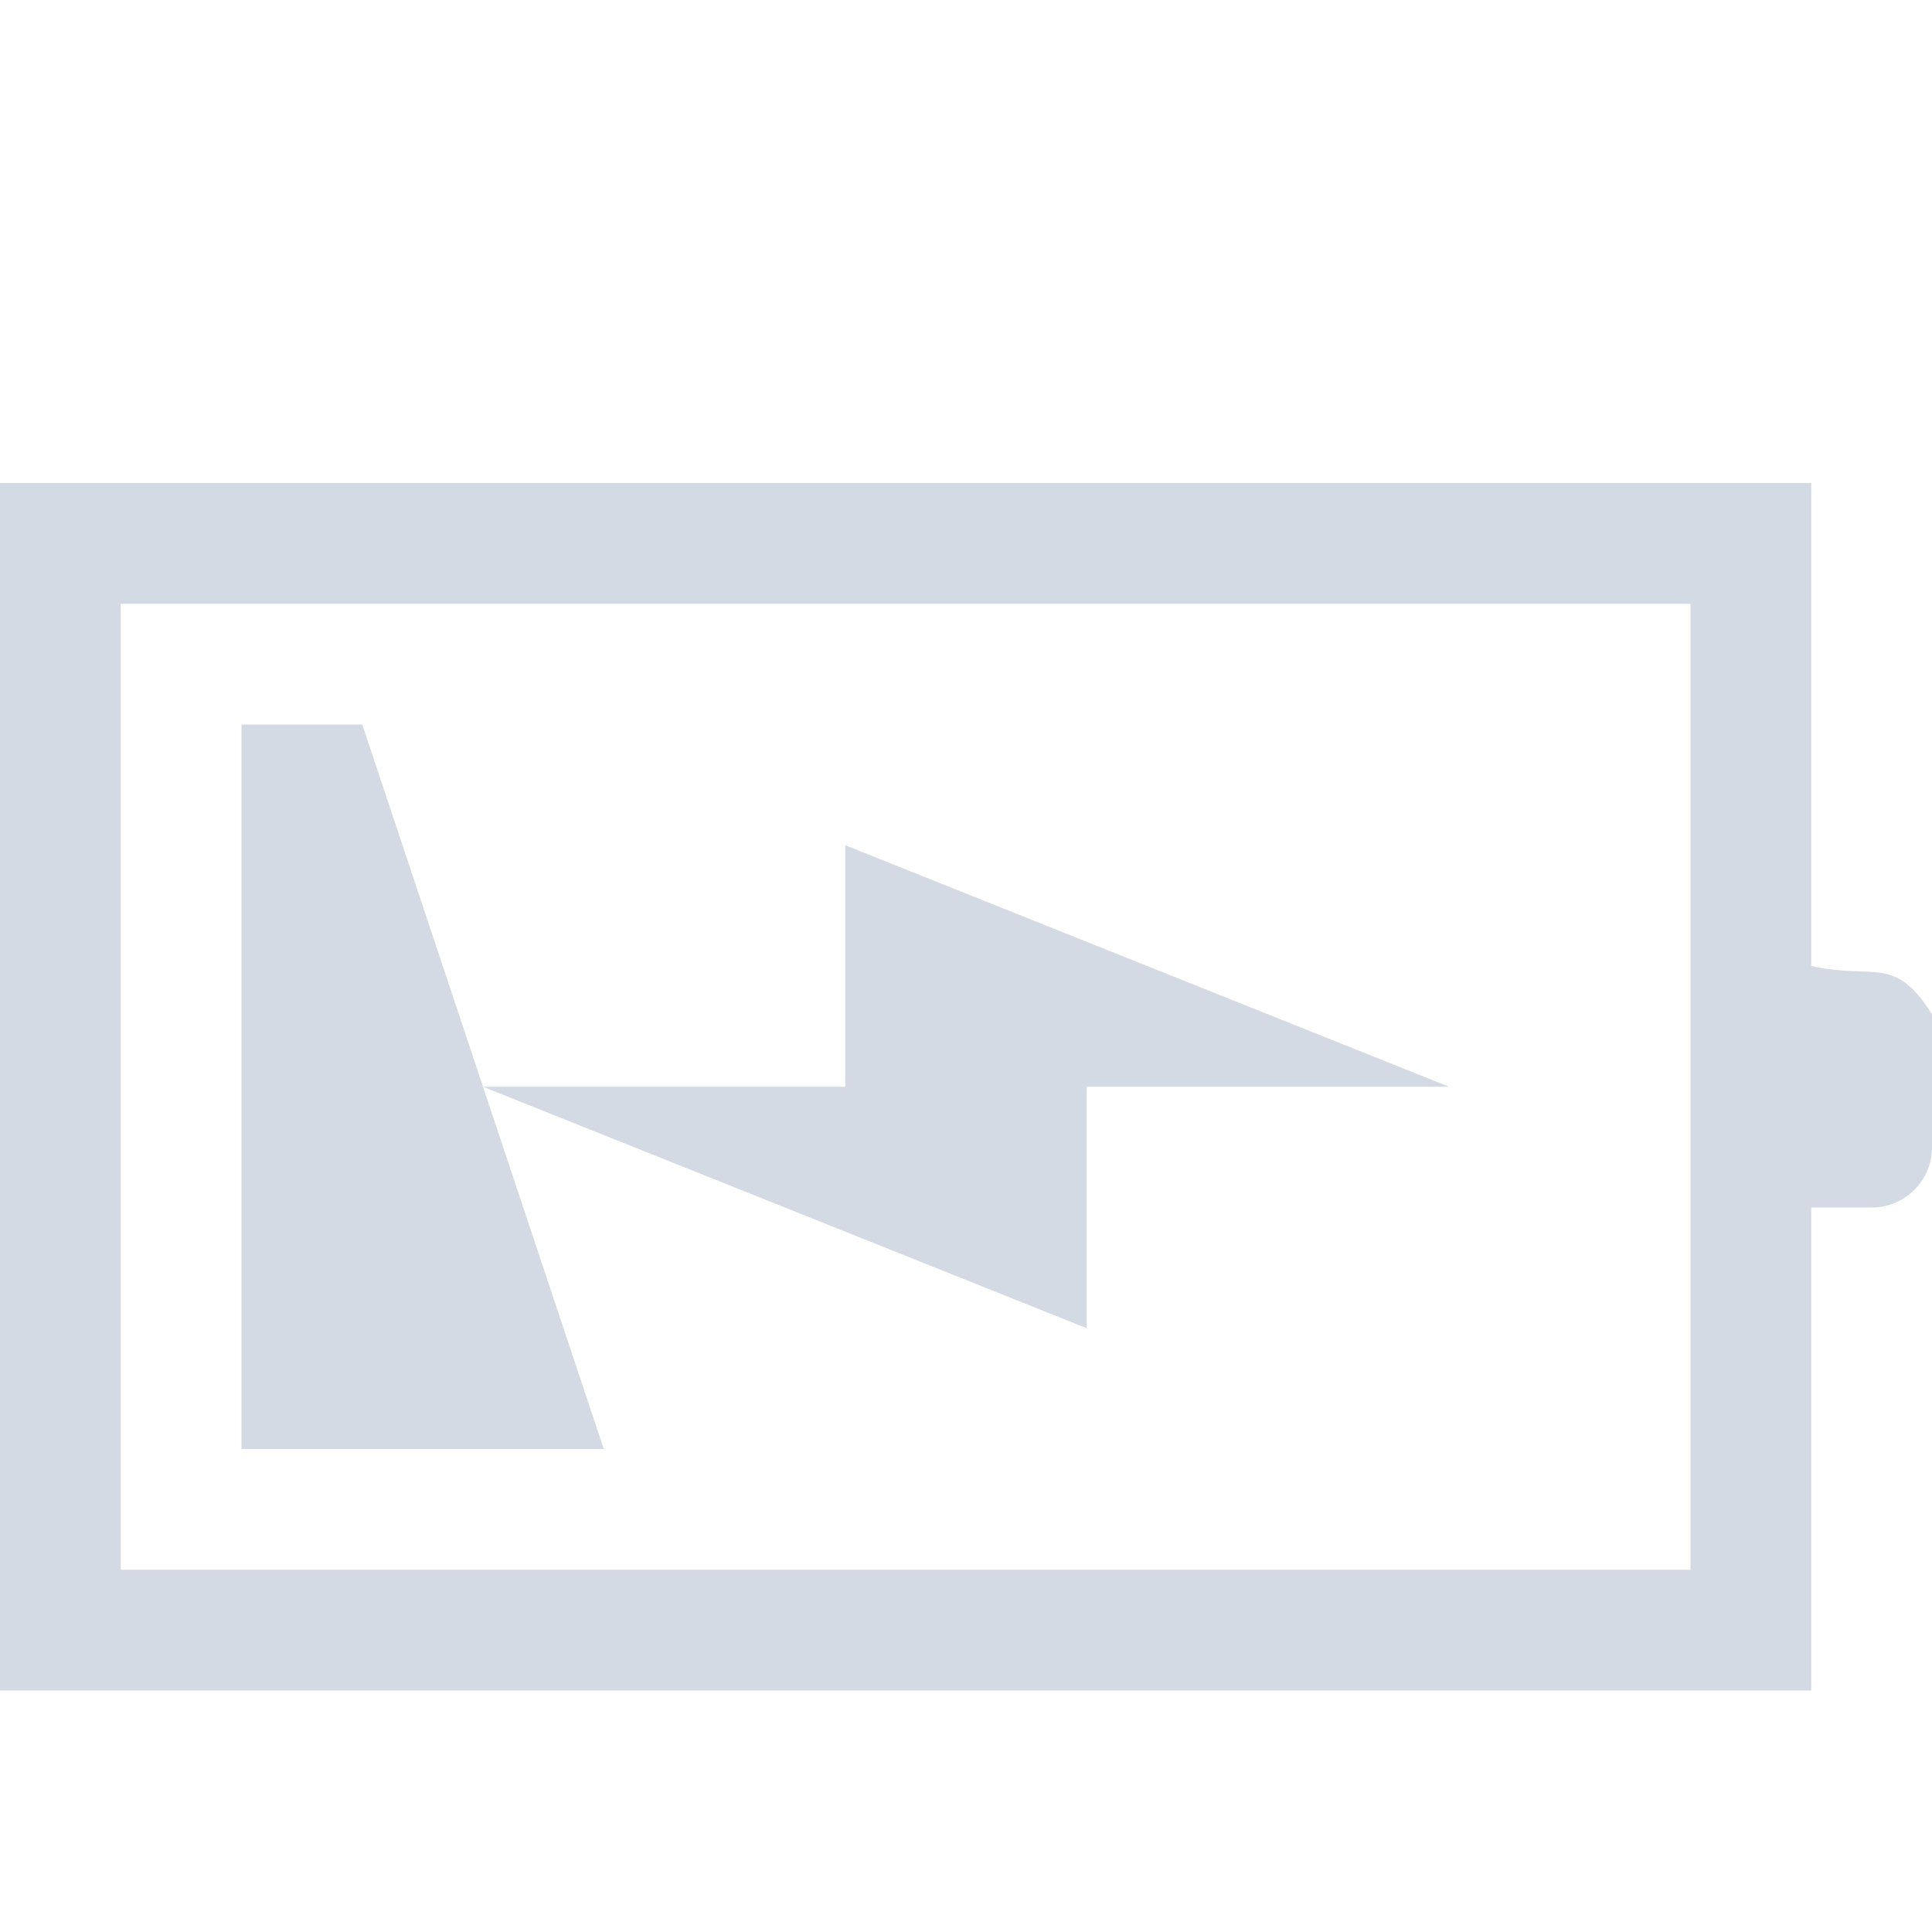 <?xml version="1.0" encoding="UTF-8" standalone="no"?>
<!-- Created with Inkscape (http://www.inkscape.org/) -->

<svg
   xmlns:dc="http://purl.org/dc/elements/1.1/"
   xmlns:cc="http://creativecommons.org/ns#"
   xmlns:rdf="http://www.w3.org/1999/02/22-rdf-syntax-ns#"
   xmlns:svg="http://www.w3.org/2000/svg"
   xmlns="http://www.w3.org/2000/svg"
   xmlns:sodipodi="http://sodipodi.sourceforge.net/DTD/sodipodi-0.dtd"
   xmlns:inkscape="http://www.inkscape.org/namespaces/inkscape"
   id="svg7384"
   height="16"
   width="16"
   version="1.1"
   sodipodi:docname="battery-caution-charging-symbolic.svg"
   inkscape:version="0.92.1 r15371">
  <defs
     id="defs17" />
  <sodipodi:namedview
     pagecolor="#ffffff"
     bordercolor="#666666"
     borderopacity="1"
     objecttolerance="10"
     gridtolerance="10"
     guidetolerance="10"
     inkscape:pageopacity="0"
     inkscape:pageshadow="2"
     inkscape:window-width="1600"
     inkscape:window-height="808"
     id="namedview15"
     showgrid="false"
     inkscape:zoom="29.5"
     inkscape:cx="11.690912"
     inkscape:cy="8"
     inkscape:window-x="0"
     inkscape:window-y="0"
     inkscape:window-maximized="1"
     inkscape:current-layer="svg7384" />
  <title
     id="title9167">Gnome Symbolic Icon Theme</title>
  <path
     sodipodi:nodetypes="cccccccccsscccccccccccccc"
     inkscape:connector-curvature="0"
     id="path4338"
     d="m 0,4 v 2 6 2 h 3 11 1 v -2 -2 h 0.5 C 15.777,10 16,9.777 16,9.5 V 8.4 C 15.687,7.902 15.523,8.117 15,8 V 6 4 H 14 3 Z m 1,1 h 13 v 3.5 1 3.5 H 1 Z"
     style="opacity:1;fill:#d3dae3;fill-opacity:1;stroke:none;stroke-width:0.1;stroke-linecap:square;stroke-linejoin:miter;stroke-miterlimit:4;stroke-dasharray:none;stroke-dashoffset:0;stroke-opacity:1" />
  <path
     style="fill:#d3dae3;fill-opacity:1;fill-rule:evenodd;stroke:none;stroke-width:1px;stroke-linecap:butt;stroke-linejoin:miter;stroke-opacity:1"
     d="m 2,6 v 6 H 5 L 3,6 Z"
     id="path4340"
     inkscape:connector-curvature="0"
     sodipodi:nodetypes="ccccc" />
  <path
     inkscape:connector-curvature="0"
     style="color:#31363b;opacity:1;fill:#d3dae3;fill-opacity:1;stroke:none;stroke-width:0.1;stroke-linecap:square;stroke-linejoin:miter;stroke-miterlimit:4;stroke-dasharray:none;stroke-dashoffset:0;stroke-opacity:1"
     d="M 12,9 7,7 V 9 H 4 L 9,11 V 9 Z"
     id="path971" />
</svg>
